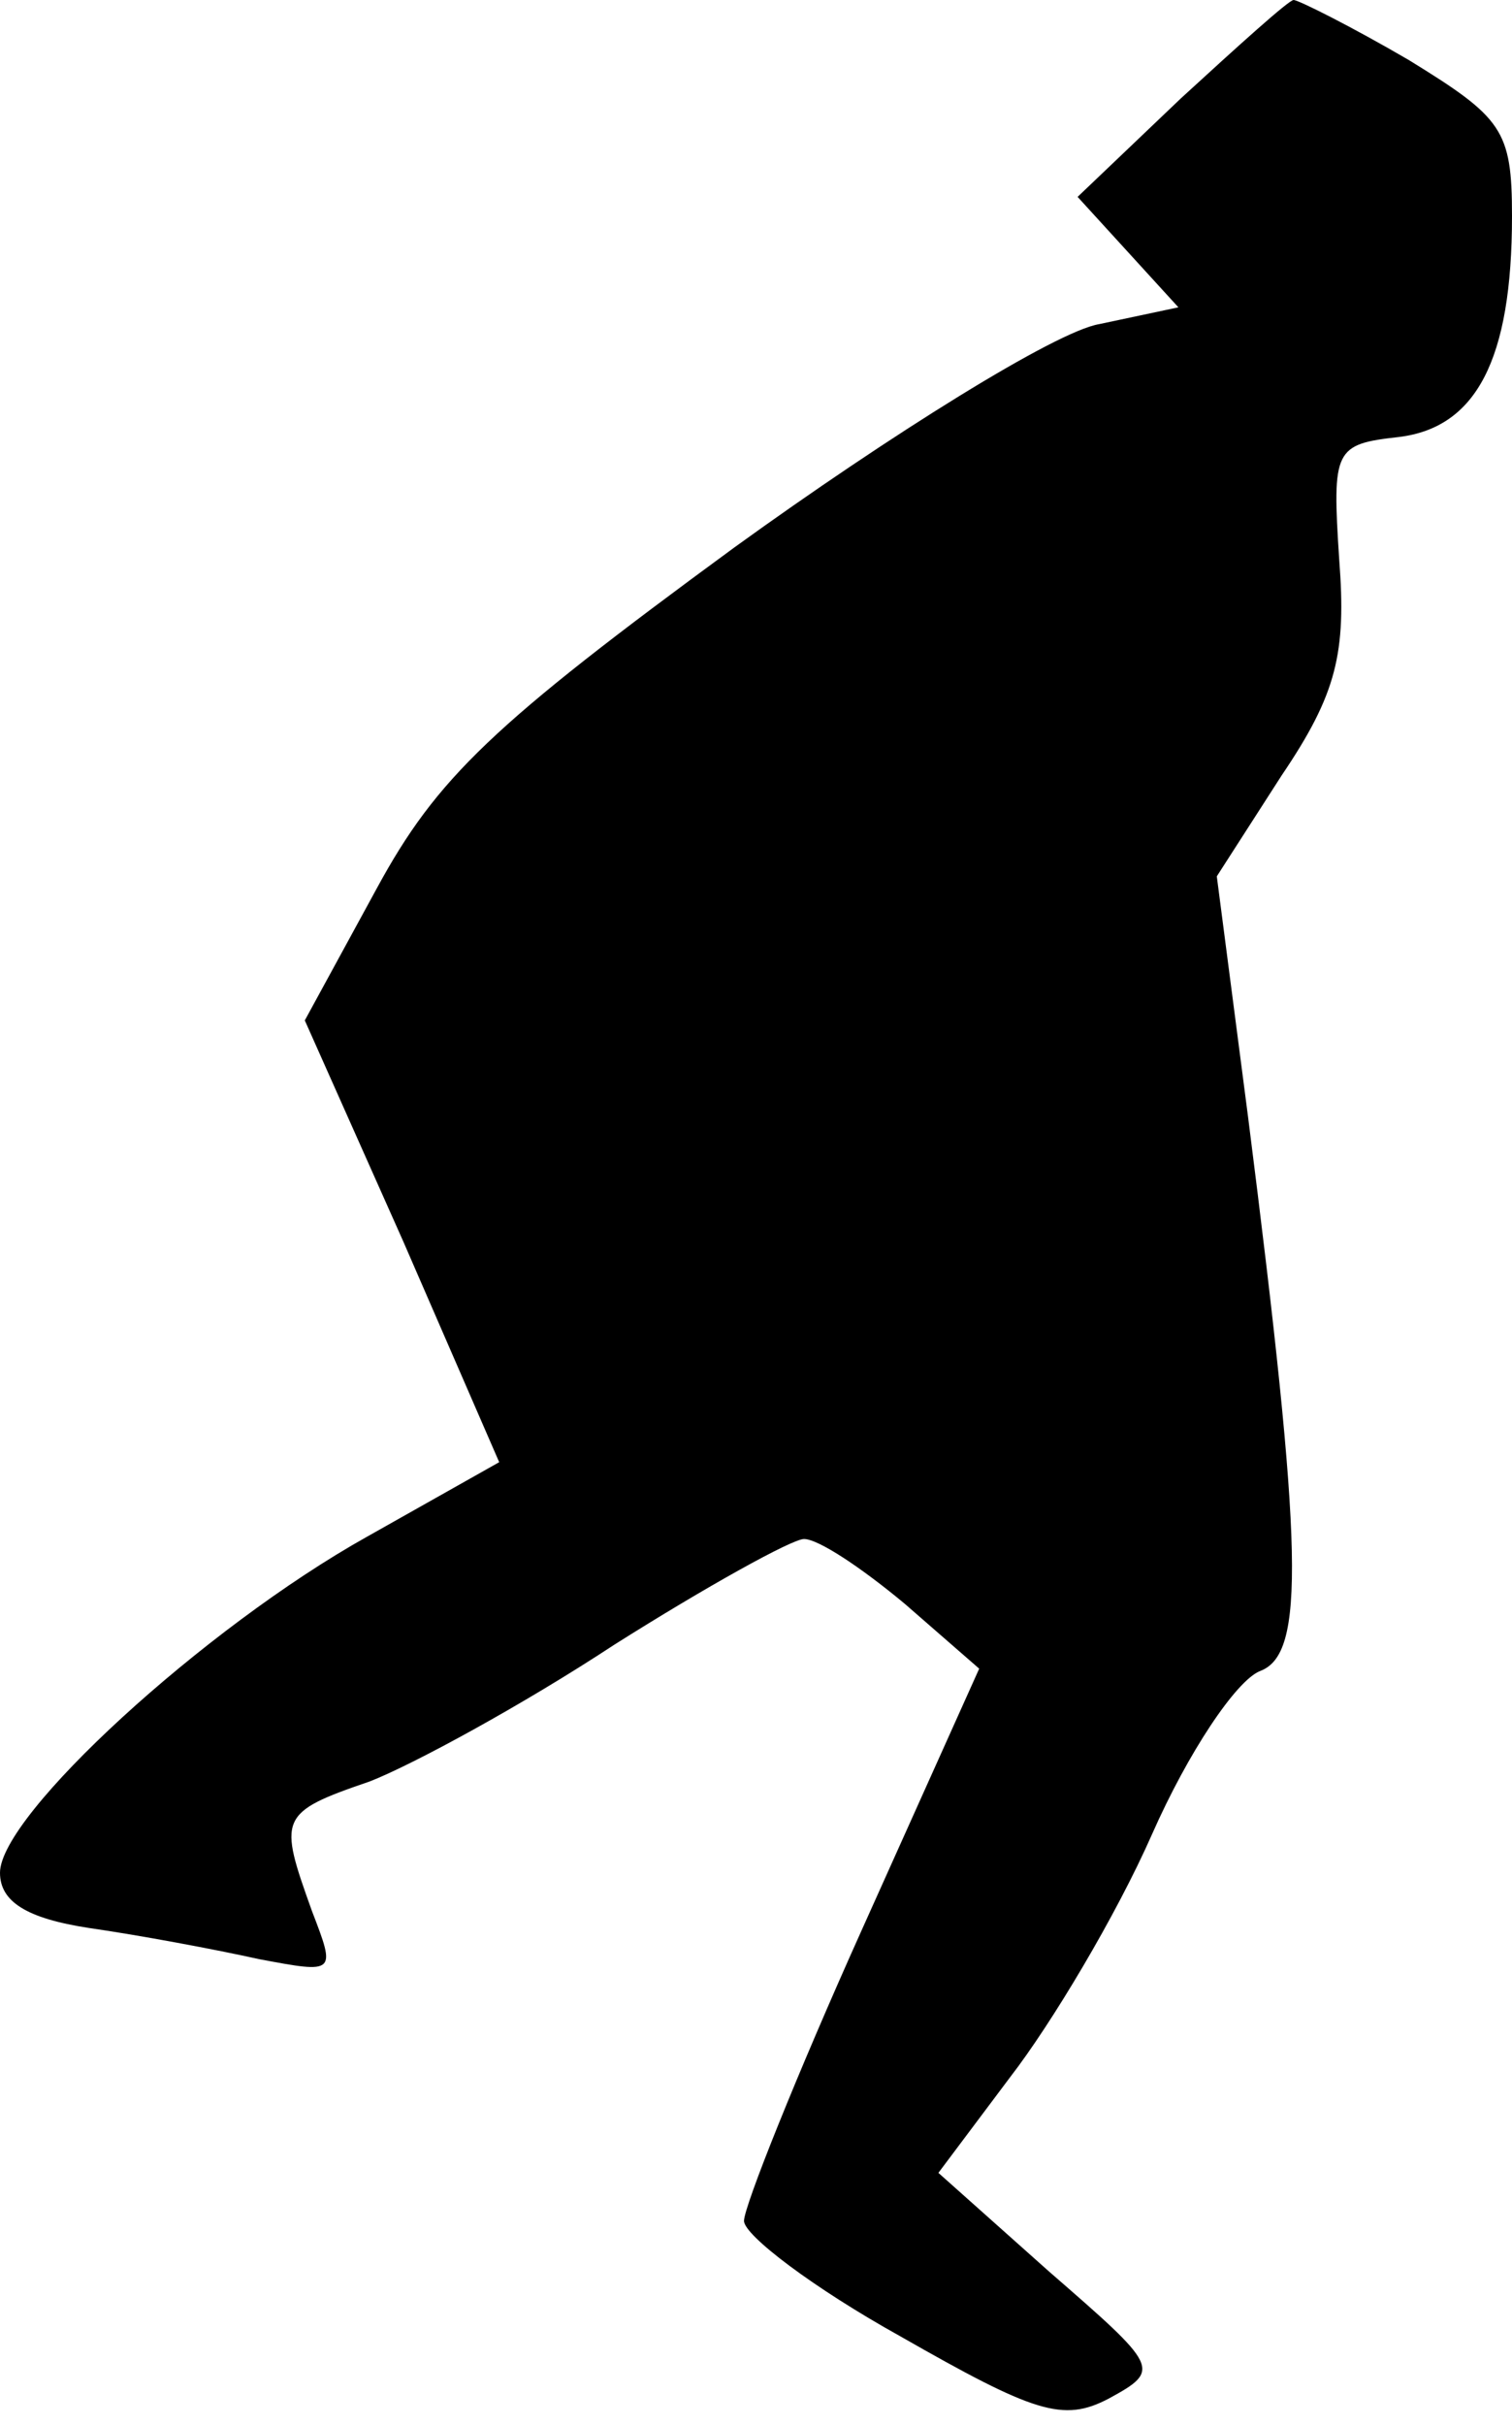 <?xml version="1.0" standalone="no"?>
<!DOCTYPE svg PUBLIC "-//W3C//DTD SVG 20010904//EN"
 "http://www.w3.org/TR/2001/REC-SVG-20010904/DTD/svg10.dtd">
<svg version="1.0" xmlns="http://www.w3.org/2000/svg"
 width="63pt" height="101pt" viewBox="0 0 63 101"
 preserveAspectRatio="xMidYMid meet">
<g transform="translate(0,101) scale(0.1,-0.1)"
fill="#000000" stroke="none">
<path fill="#000000" stroke="none" d="M492 969 l-43 -41 21 -23 21 -23 -33
-7 c-18 -3 -87 -46 -152 -93 -101 -74 -124 -96 -149 -142 l-30 -55 41 -92 40
-92 -55 -31 c-68 -38 -153 -116 -153 -140 0 -12 11 -19 37 -23 21 -3 53 -9 71
-13 32 -6 32 -6 22 20 -14 39 -14 41 24 54 18 7 64 32 102 57 38 24 74 44 79
44 6 0 24 -12 42 -27 l31 -27 -49 -109 c-27 -60 -49 -115 -49 -121 0 -6 29
-28 65 -48 56 -32 68 -36 87 -26 22 12 21 13 -25 53 l-46 41 30 40 c17 22 44
67 59 101 15 34 35 64 45 68 19 7 18 50 -5 231 l-13 100 27 42 c23 34 27 51
24 90 -3 46 -2 48 25 51 32 4 47 32 47 92 0 36 -4 41 -43 65 -24 14 -46 25
-48 25 -2 0 -23 -19 -47 -41z"/>
</g>
</svg>
